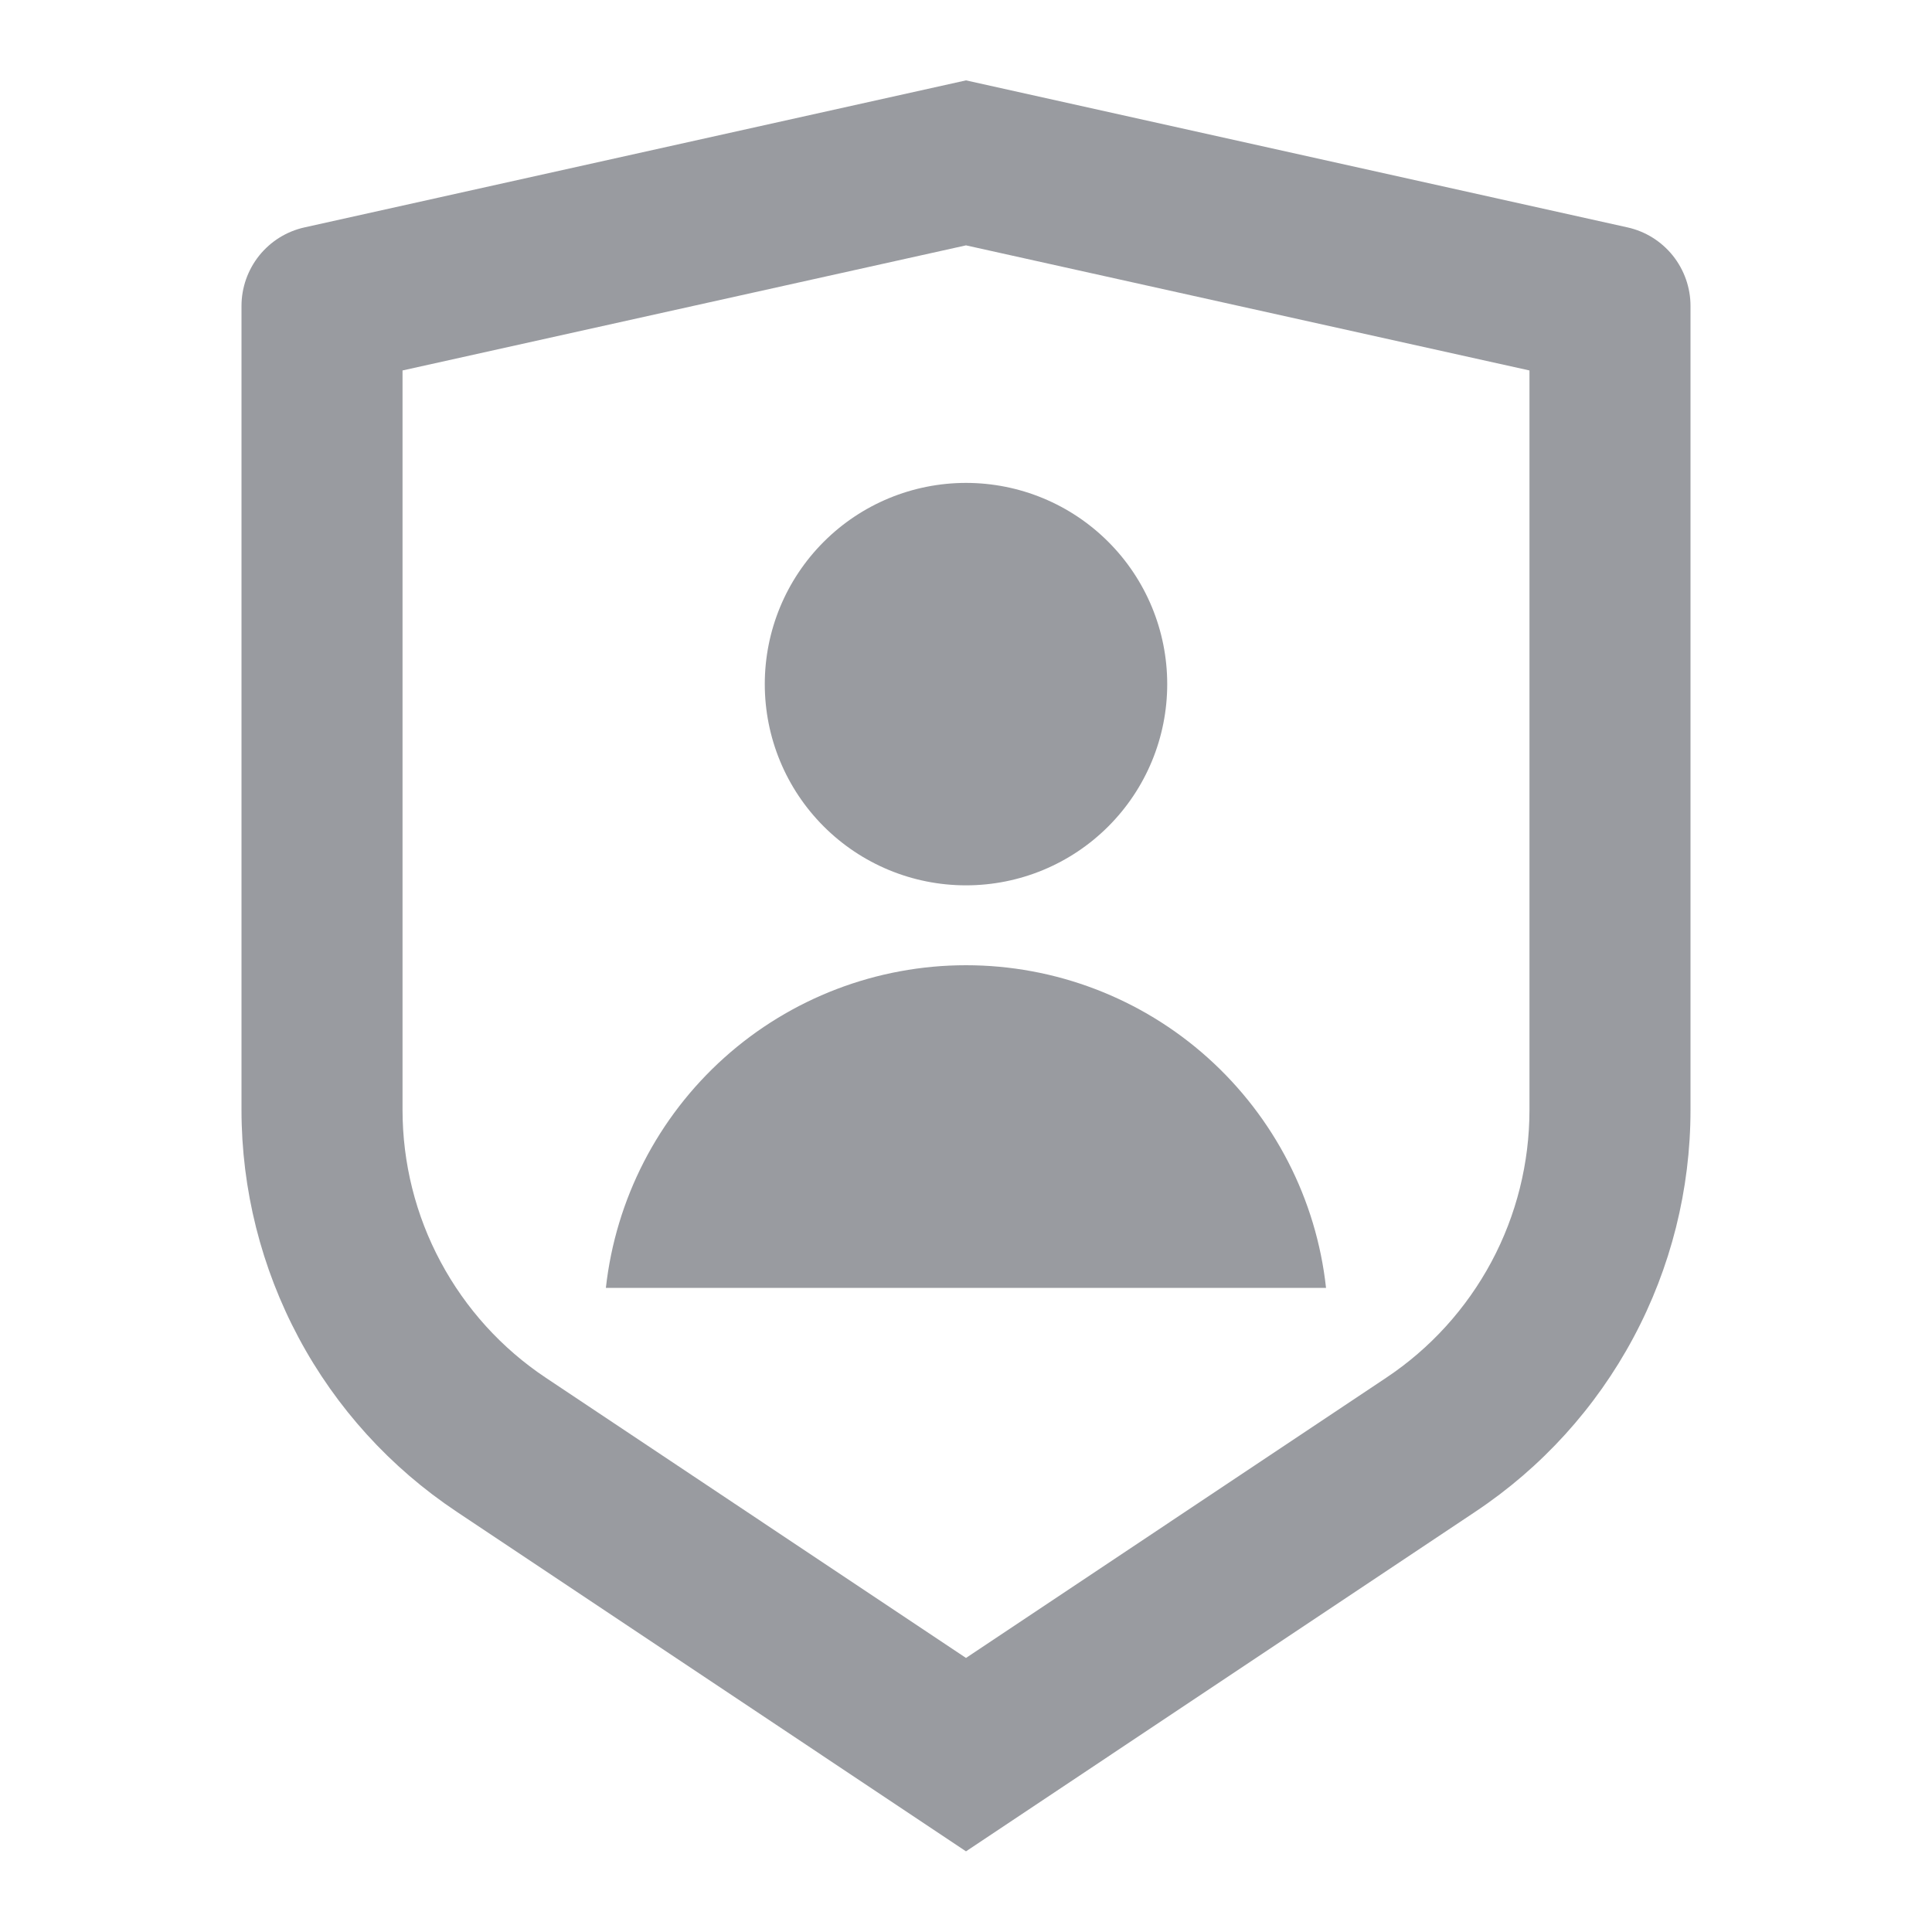 <svg width="20" height="20" viewBox="0 0 20 20" fill="none" xmlns="http://www.w3.org/2000/svg">
<g clip-path="url(#clip0_6784_22771)">
<path d="M3.152 2.354L10 0.832L16.848 2.354C17.033 2.395 17.198 2.498 17.317 2.646C17.435 2.794 17.5 2.977 17.5 3.167V11.489C17.5 12.313 17.297 13.123 16.908 13.849C16.52 14.574 15.958 15.193 15.273 15.649L10 19.165L4.727 15.649C4.042 15.193 3.48 14.575 3.092 13.849C2.704 13.123 2.5 12.313 2.5 11.49V3.167C2.5 2.977 2.565 2.794 2.683 2.646C2.802 2.498 2.967 2.395 3.152 2.354ZM4.167 3.835V11.489C4.167 12.038 4.302 12.579 4.561 13.062C4.82 13.546 5.194 13.959 5.651 14.263L10 17.163L14.349 14.263C14.806 13.959 15.18 13.546 15.439 13.063C15.698 12.579 15.833 12.039 15.833 11.49V3.835L10 2.54L4.167 3.835ZM10 9.165C9.447 9.165 8.918 8.946 8.527 8.555C8.136 8.164 7.917 7.635 7.917 7.082C7.917 6.529 8.136 6 8.527 5.609C8.918 5.218 9.447 4.999 10 4.999C10.553 4.999 11.082 5.218 11.473 5.609C11.864 6 12.083 6.529 12.083 7.082C12.083 7.635 11.864 8.164 11.473 8.555C11.082 8.946 10.553 9.165 10 9.165ZM6.272 13.332C6.374 12.414 6.81 11.566 7.498 10.949C8.185 10.333 9.076 9.992 10 9.992C10.924 9.992 11.815 10.333 12.502 10.949C13.19 11.566 13.627 12.414 13.727 13.332H6.272Z" fill="#999BA0"/>
</g>
<defs>
<clipPath id="clip0_6784_22771">
<rect width="20" height="20" fill="white"/>
</clipPath>
</defs>
</svg>
